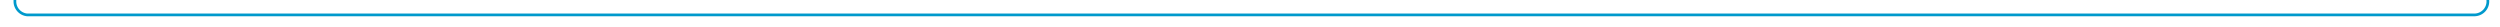 ﻿<?xml version="1.0" encoding="utf-8"?>
<svg version="1.1" xmlns:xlink="http://www.w3.org/1999/xlink" width="923px" height="10px" preserveAspectRatio="xMinYMid meet" viewBox="1390 2024  923 8" xmlns="http://www.w3.org/2000/svg">
  <path d="M 2308.5 1946  L 2308.5 2023  A 5 5 0 0 1 2303.5 2028.5 L 1400 2028.5  A 5 5 0 0 1 1395.5 2023.5 L 1395.5 1470  A 5 5 0 0 0 1390.5 1465.5 L 1270 1465.5  " stroke-width="1" stroke="#0099cc" fill="none" />
  <path d="M 1271 1459.2  L 1265 1465.5  L 1271 1471.8  L 1271 1459.2  Z " fill-rule="nonzero" fill="#0099cc" stroke="none" />
</svg>